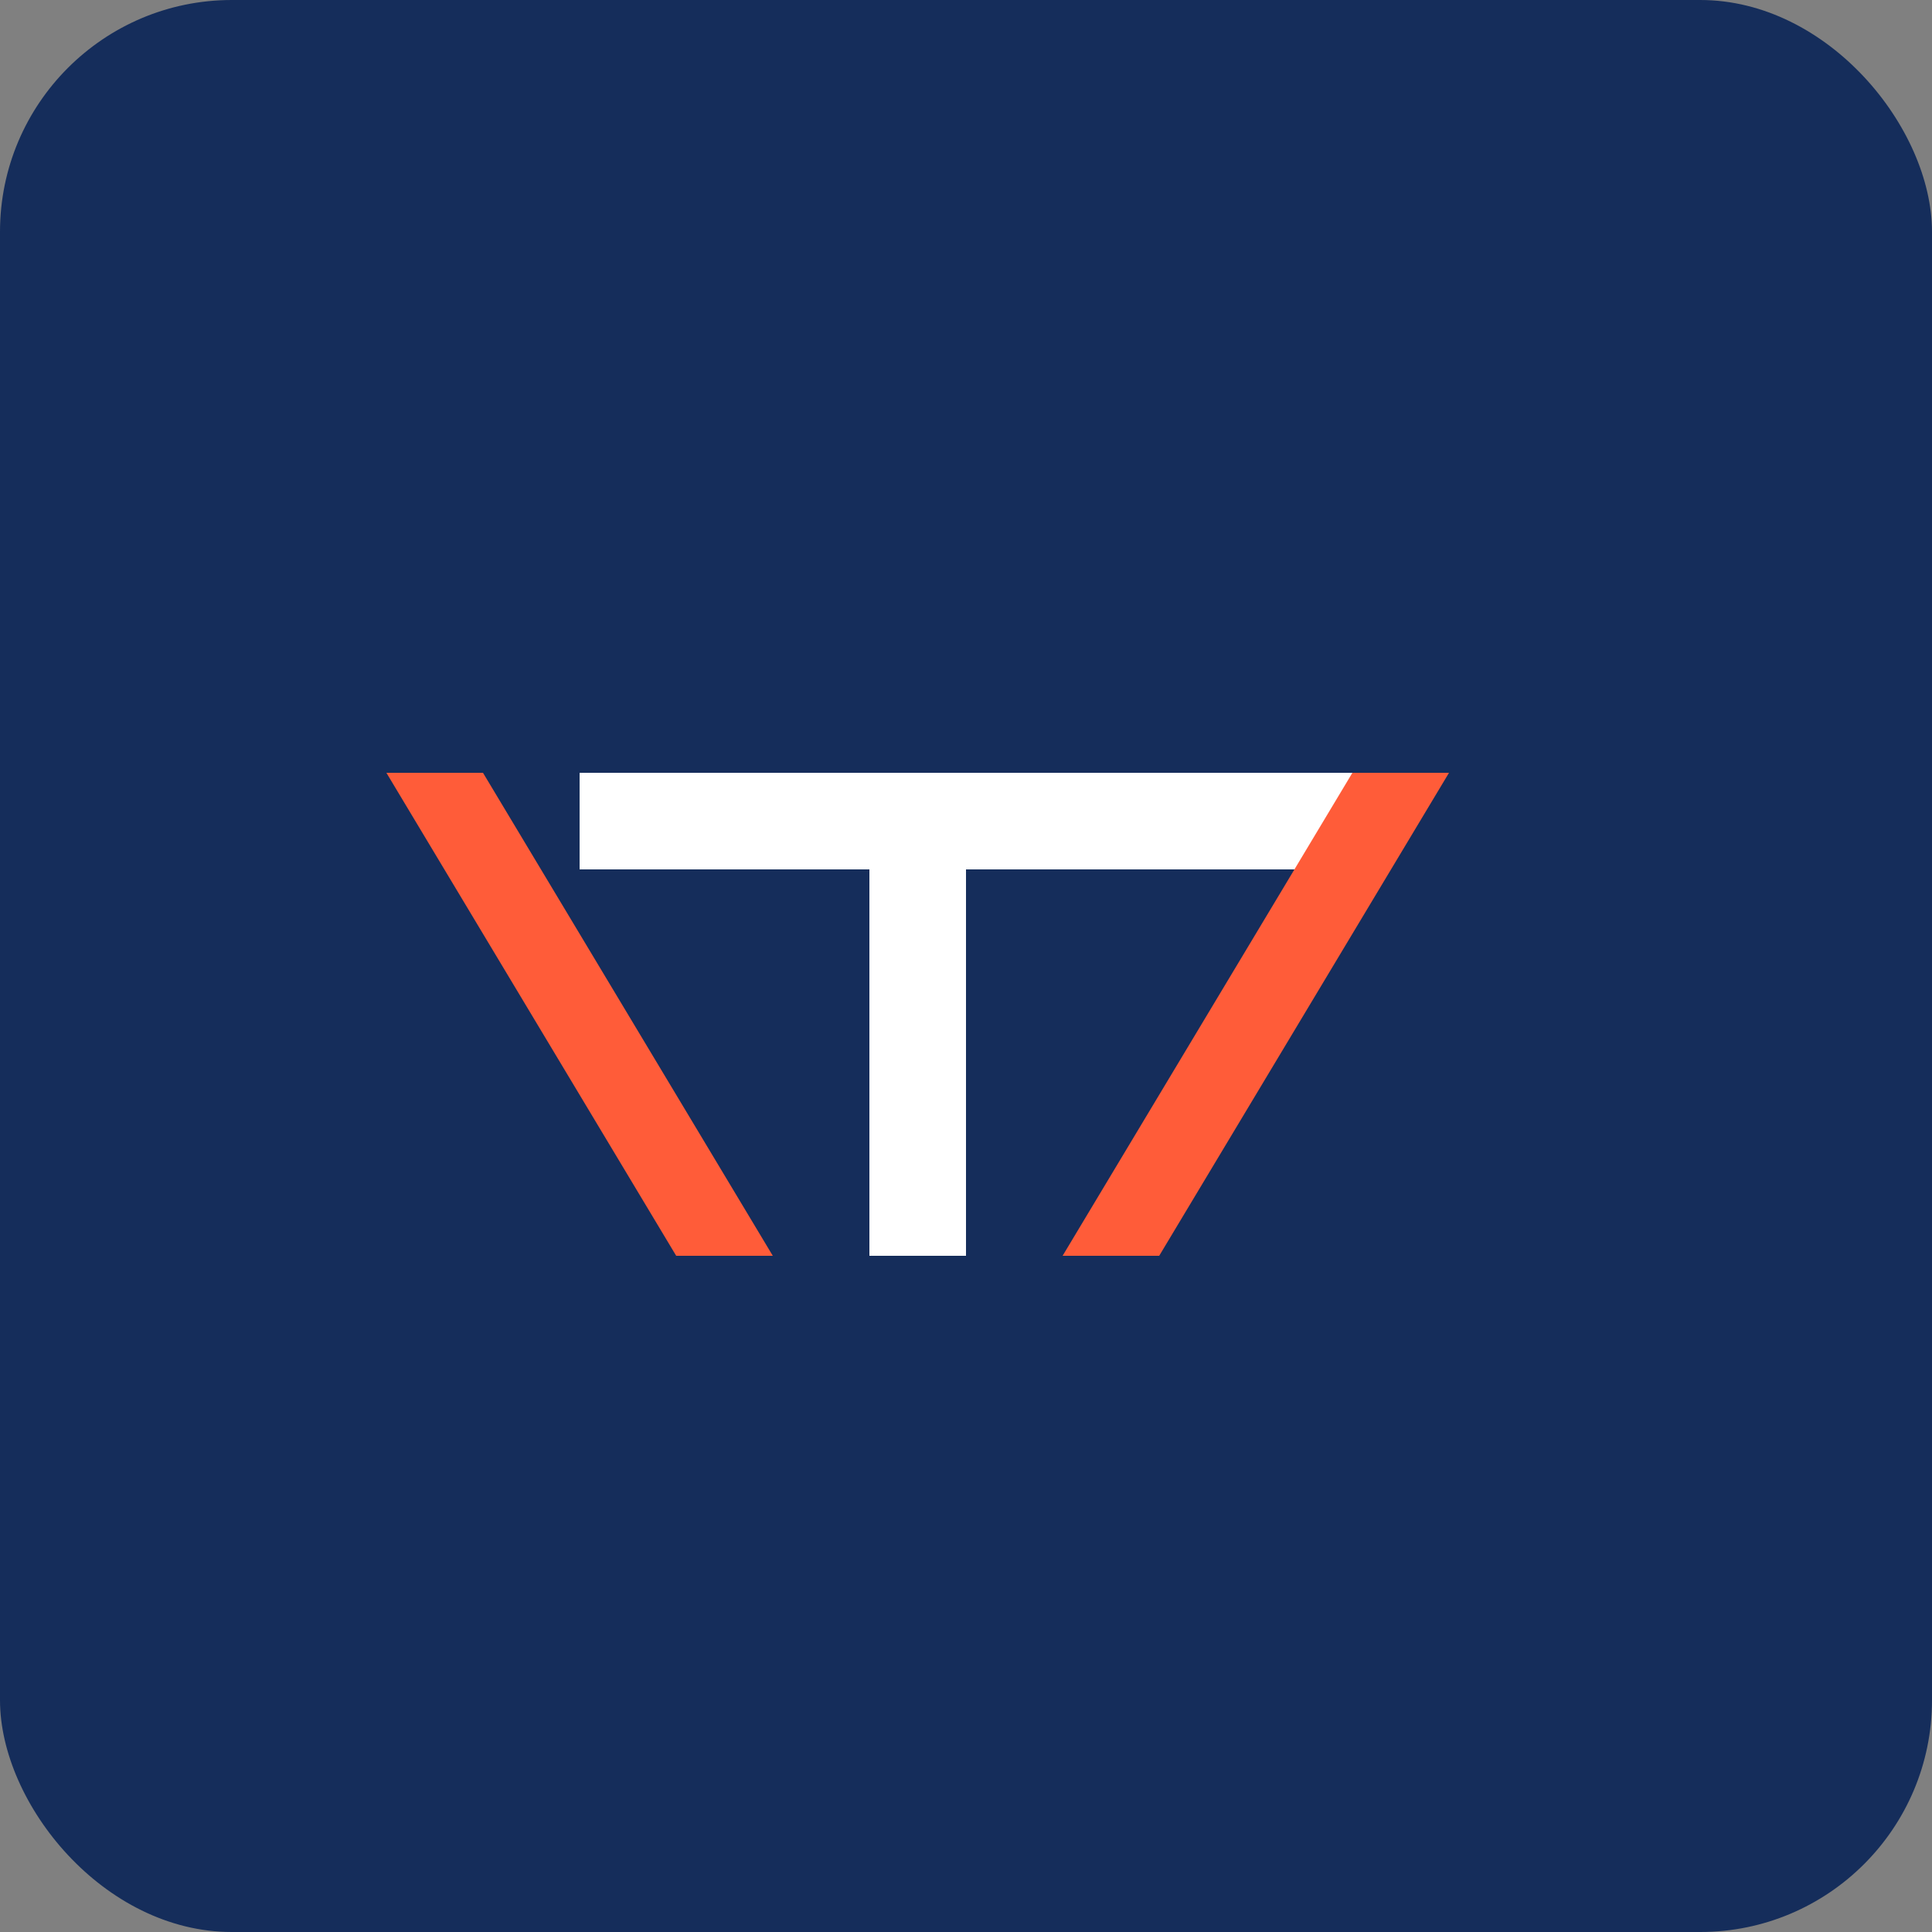 <svg width="100" height="100" viewBox="0 0 100 100" fill="none" xmlns="http://www.w3.org/2000/svg">
  <rect x="0" y="0" width="100" height="100" fill="#808080" stroke="none"/>
  <rect width="100" height="100" rx="12" fill="#152D5B"/>
  <path d="M25 40L40 65H35L20 40H25Z" fill="#FF5C39"/>
  <path d="M30 40H70V45H50V65H45V45H30V40Z" fill="#FFFFFF"/>
  <path d="M75 40L60 65H55L70 40H75Z" fill="#FF5C39"/>
</svg> 